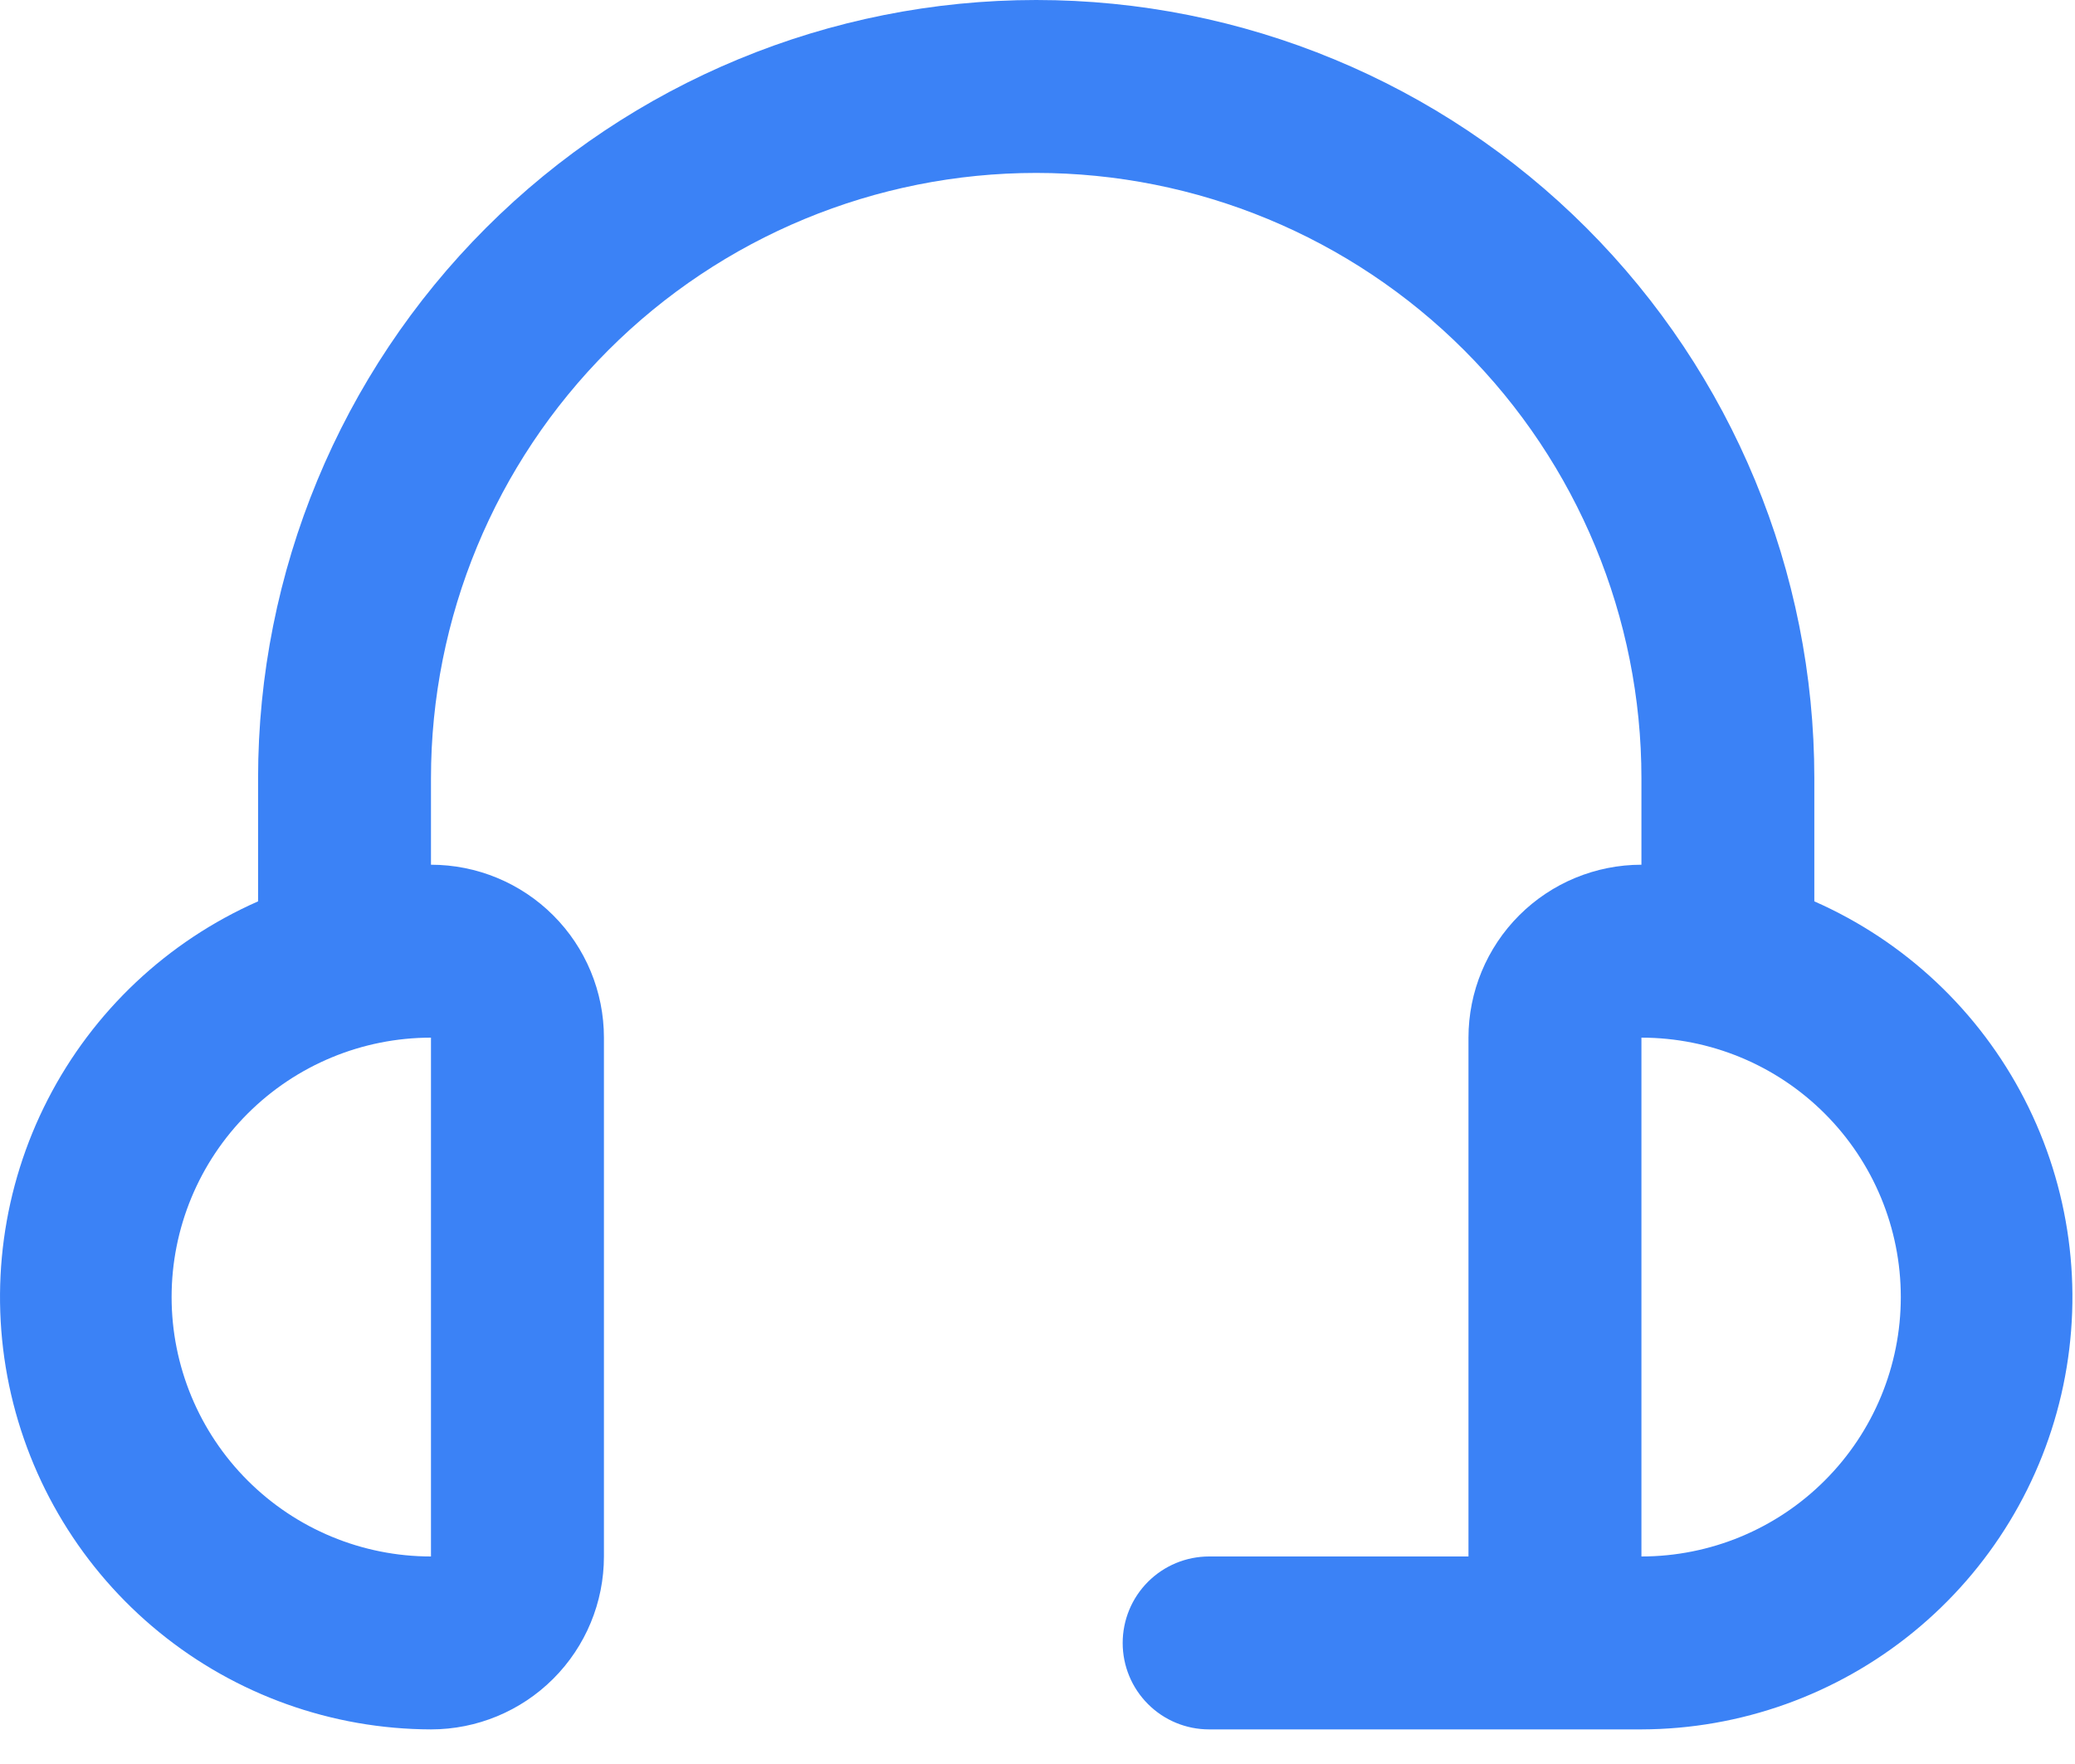 <svg width="40" height="34" viewBox="0 0 40 34" fill="none" xmlns="http://www.w3.org/2000/svg">
<path d="M34.975 17.373V15C34.975 11.022 33.395 7.206 30.582 4.393C27.769 1.58 23.953 0 19.975 0C15.997 0 12.181 1.58 9.368 4.393C6.555 7.206 4.975 11.022 4.975 15V17.373C3.227 18.143 1.796 19.49 0.923 21.188C0.049 22.887 -0.214 24.834 0.176 26.704C0.567 28.573 1.587 30.252 3.068 31.459C4.548 32.666 6.398 33.328 8.308 33.333C9.192 33.333 10.04 32.982 10.665 32.357C11.291 31.732 11.642 30.884 11.642 30V20C11.642 19.116 11.291 18.268 10.665 17.643C10.04 17.018 9.192 16.667 8.308 16.667V15C8.308 11.906 9.538 8.938 11.726 6.75C13.913 4.562 16.881 3.333 19.975 3.333C23.069 3.333 26.037 4.562 28.225 6.75C30.413 8.938 31.642 11.906 31.642 15V16.667C30.758 16.667 29.91 17.018 29.285 17.643C28.66 18.268 28.308 19.116 28.308 20V30H23.308C22.866 30 22.442 30.176 22.13 30.488C21.817 30.801 21.642 31.225 21.642 31.667C21.642 32.109 21.817 32.533 22.13 32.845C22.442 33.158 22.866 33.333 23.308 33.333H31.642C33.552 33.328 35.402 32.666 36.882 31.459C38.363 30.252 39.384 28.573 39.774 26.704C40.165 24.834 39.901 22.887 39.027 21.188C38.154 19.49 36.723 18.143 34.975 17.373V17.373ZM8.308 30C6.982 30 5.711 29.473 4.773 28.535C3.835 27.598 3.308 26.326 3.308 25C3.308 23.674 3.835 22.402 4.773 21.465C5.711 20.527 6.982 20 8.308 20V30ZM31.642 30V20C32.968 20 34.24 20.527 35.177 21.465C36.115 22.402 36.642 23.674 36.642 25C36.642 26.326 36.115 27.598 35.177 28.535C34.24 29.473 32.968 30 31.642 30Z" fill="#3B82F6"/>
</svg>
